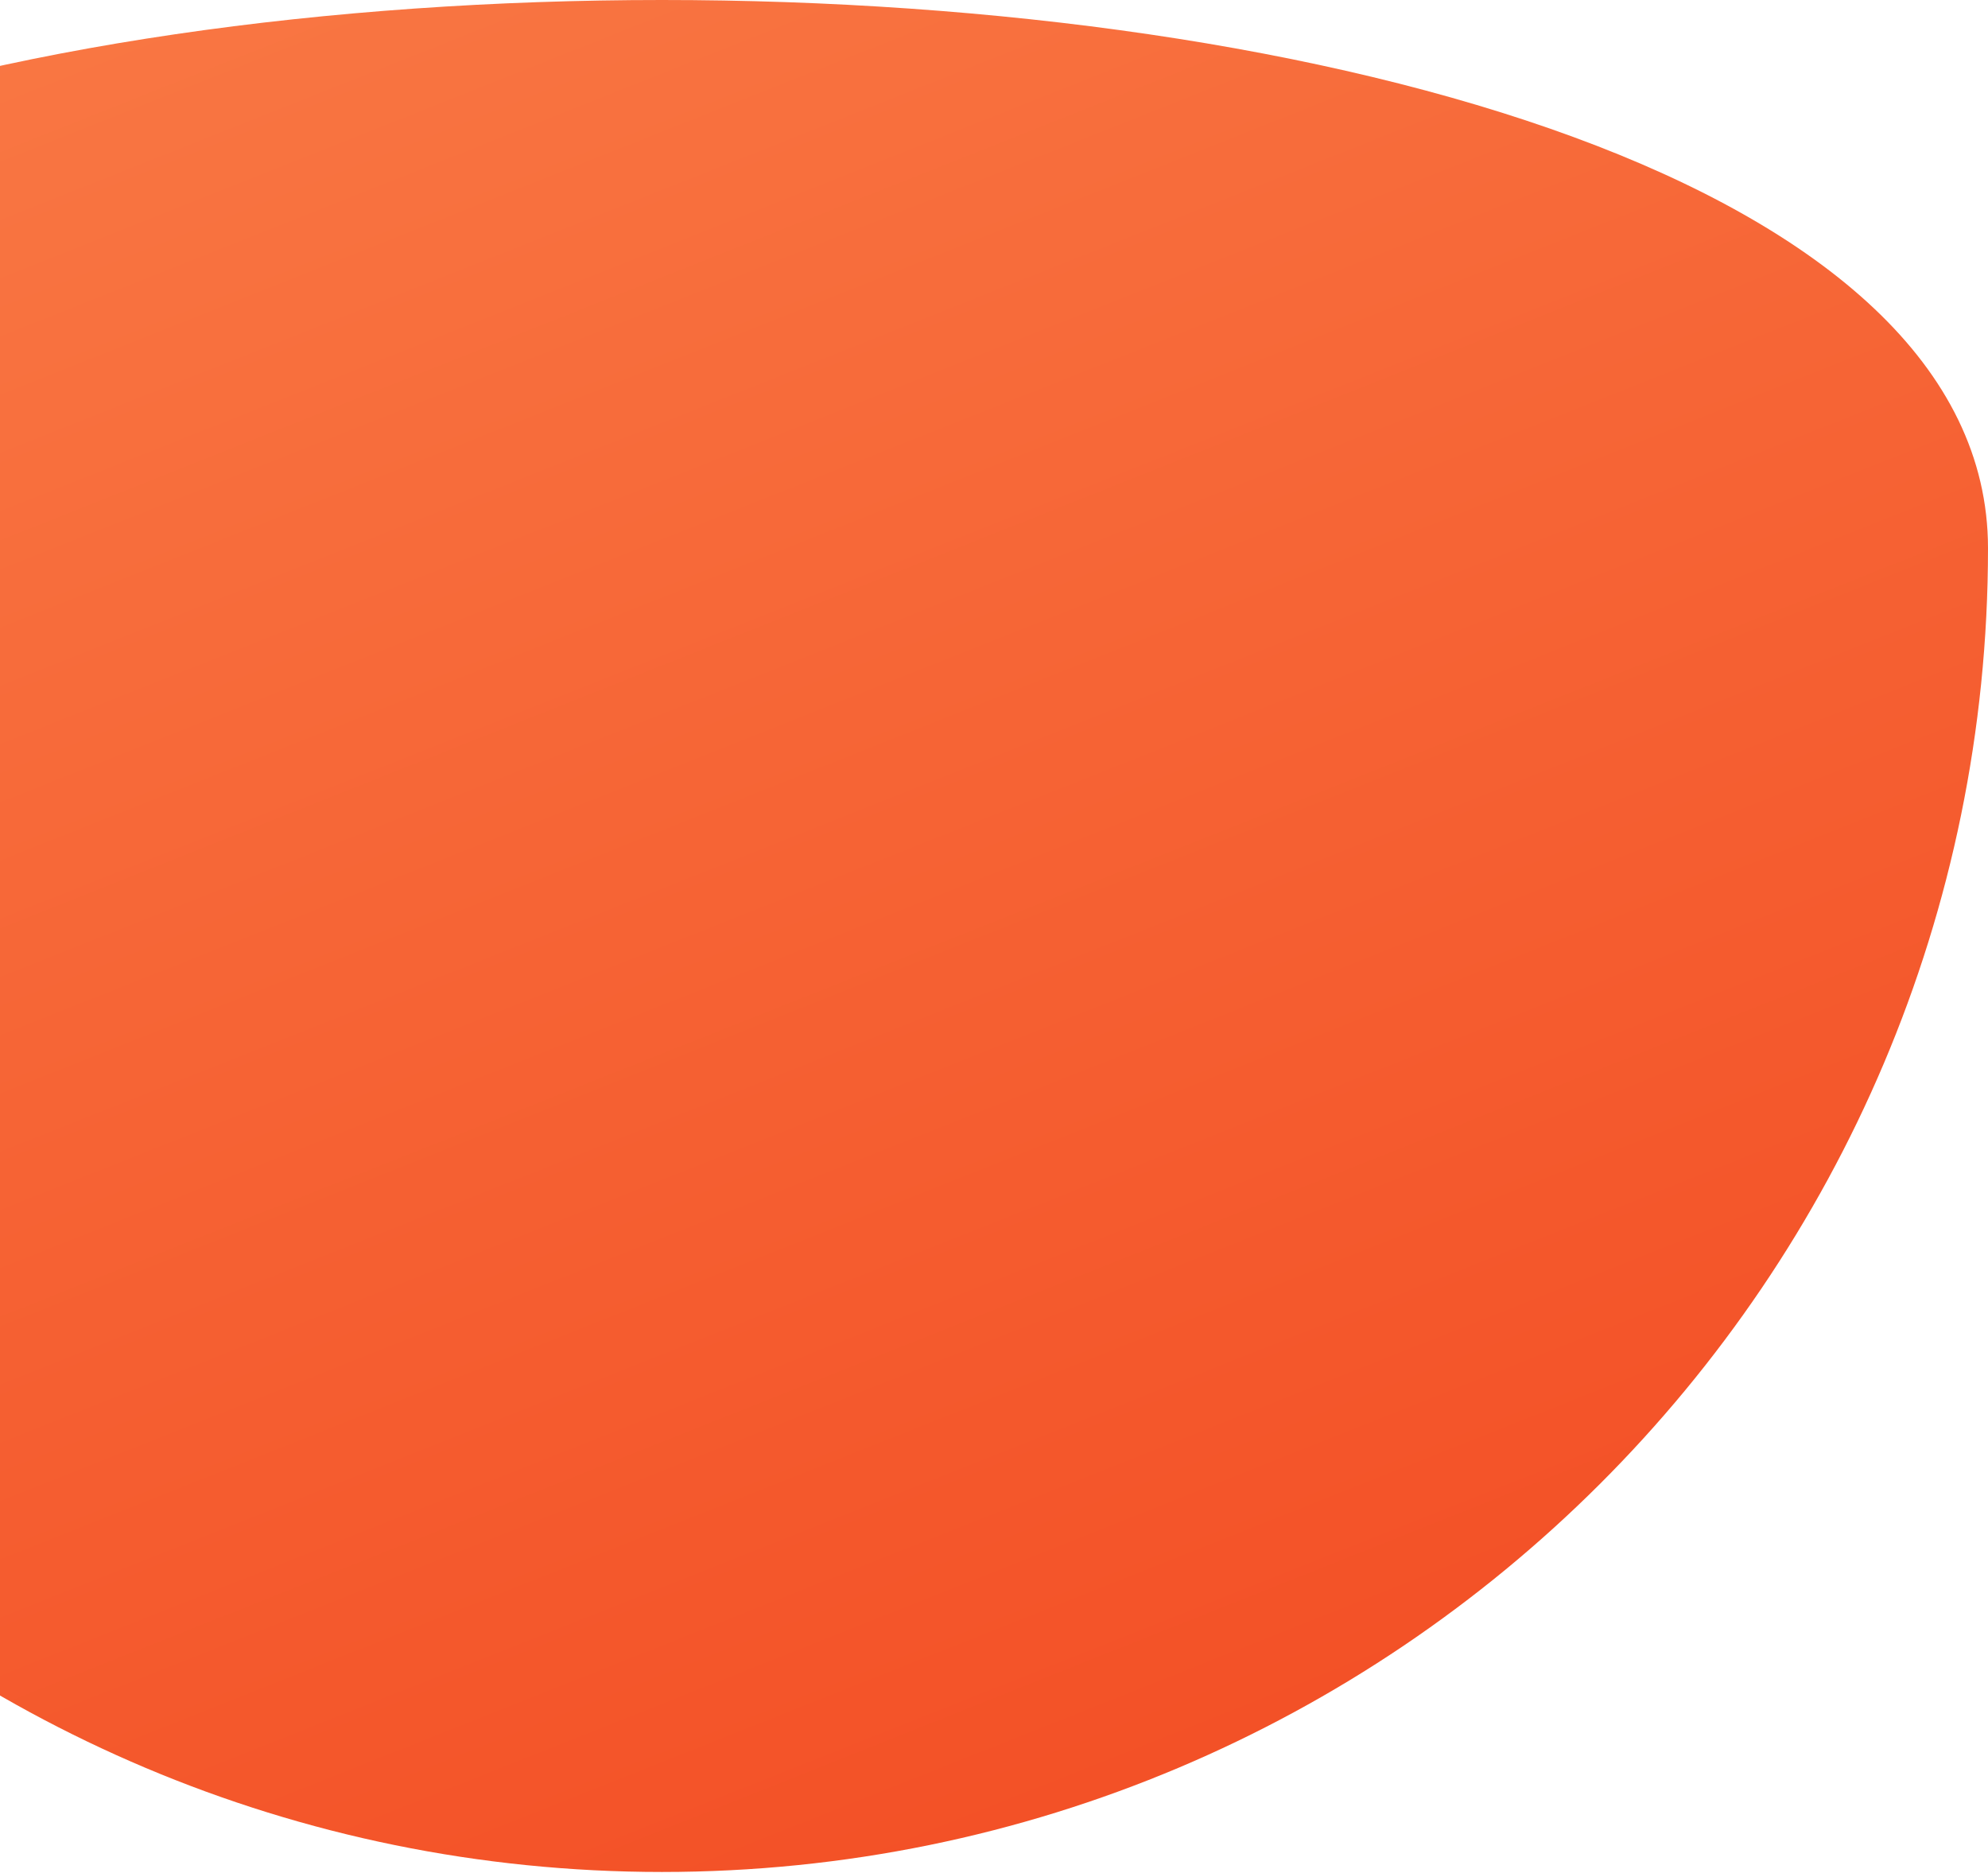 <?xml version="1.0" encoding="UTF-8" standalone="no"?>
<svg width="898px" height="846px" viewBox="0 0 898 846" version="1.1" xmlns="http://www.w3.org/2000/svg" xmlns:xlink="http://www.w3.org/1999/xlink" xmlns:sketch="http://www.bohemiancoding.com/sketch/ns">
    <!-- Generator: Sketch 3.4.4 (17249) - http://www.bohemiancoding.com/sketch -->
    <title>Mask</title>
    <desc>Created with Sketch.</desc>
    <defs>
        <linearGradient x1="26.895%" y1="6.289%" x2="71.403%" y2="95.899%" id="linearGradient-1">
            <stop stop-color="#F97844" offset="0%"></stop>
            <stop stop-color="#F35026" offset="100%"></stop>
        </linearGradient>
        <path id="path-2" d="M599,845.452 C268.182,845.452 0,577.8 0,247.627 C0,-82.542 1198,-82.542 1198,247.627 C1198,577.8 929.823,845.452 599,845.452 Z"></path>
    </defs>
    <g id="Page-1" stroke="none" stroke-width="1" fill="none" fill-rule="evenodd" sketch:type="MSPage">
        <g id="AKP---1440px---Actiepagina---Audi" sketch:type="MSArtboardGroup" transform="translate(0, -2753)">
            <g id="04_Zorgeloos_rijden" sketch:type="MSLayerGroup" transform="translate(-300, 2716)">
                <g id="audi-a3-sportback-6-e1348104746369" transform="translate(0, 37)">
                    <mask id="mask-3" sketch:name="Mask" fill="white">
                        <use xlink:href="#path-2"></use>
                    </mask>
                    <use id="Mask" fill="url(#linearGradient-1)" sketch:type="MSShapeGroup" xlink:href="#path-2"></use>
                </g>
            </g>
        </g>
    </g>
</svg>